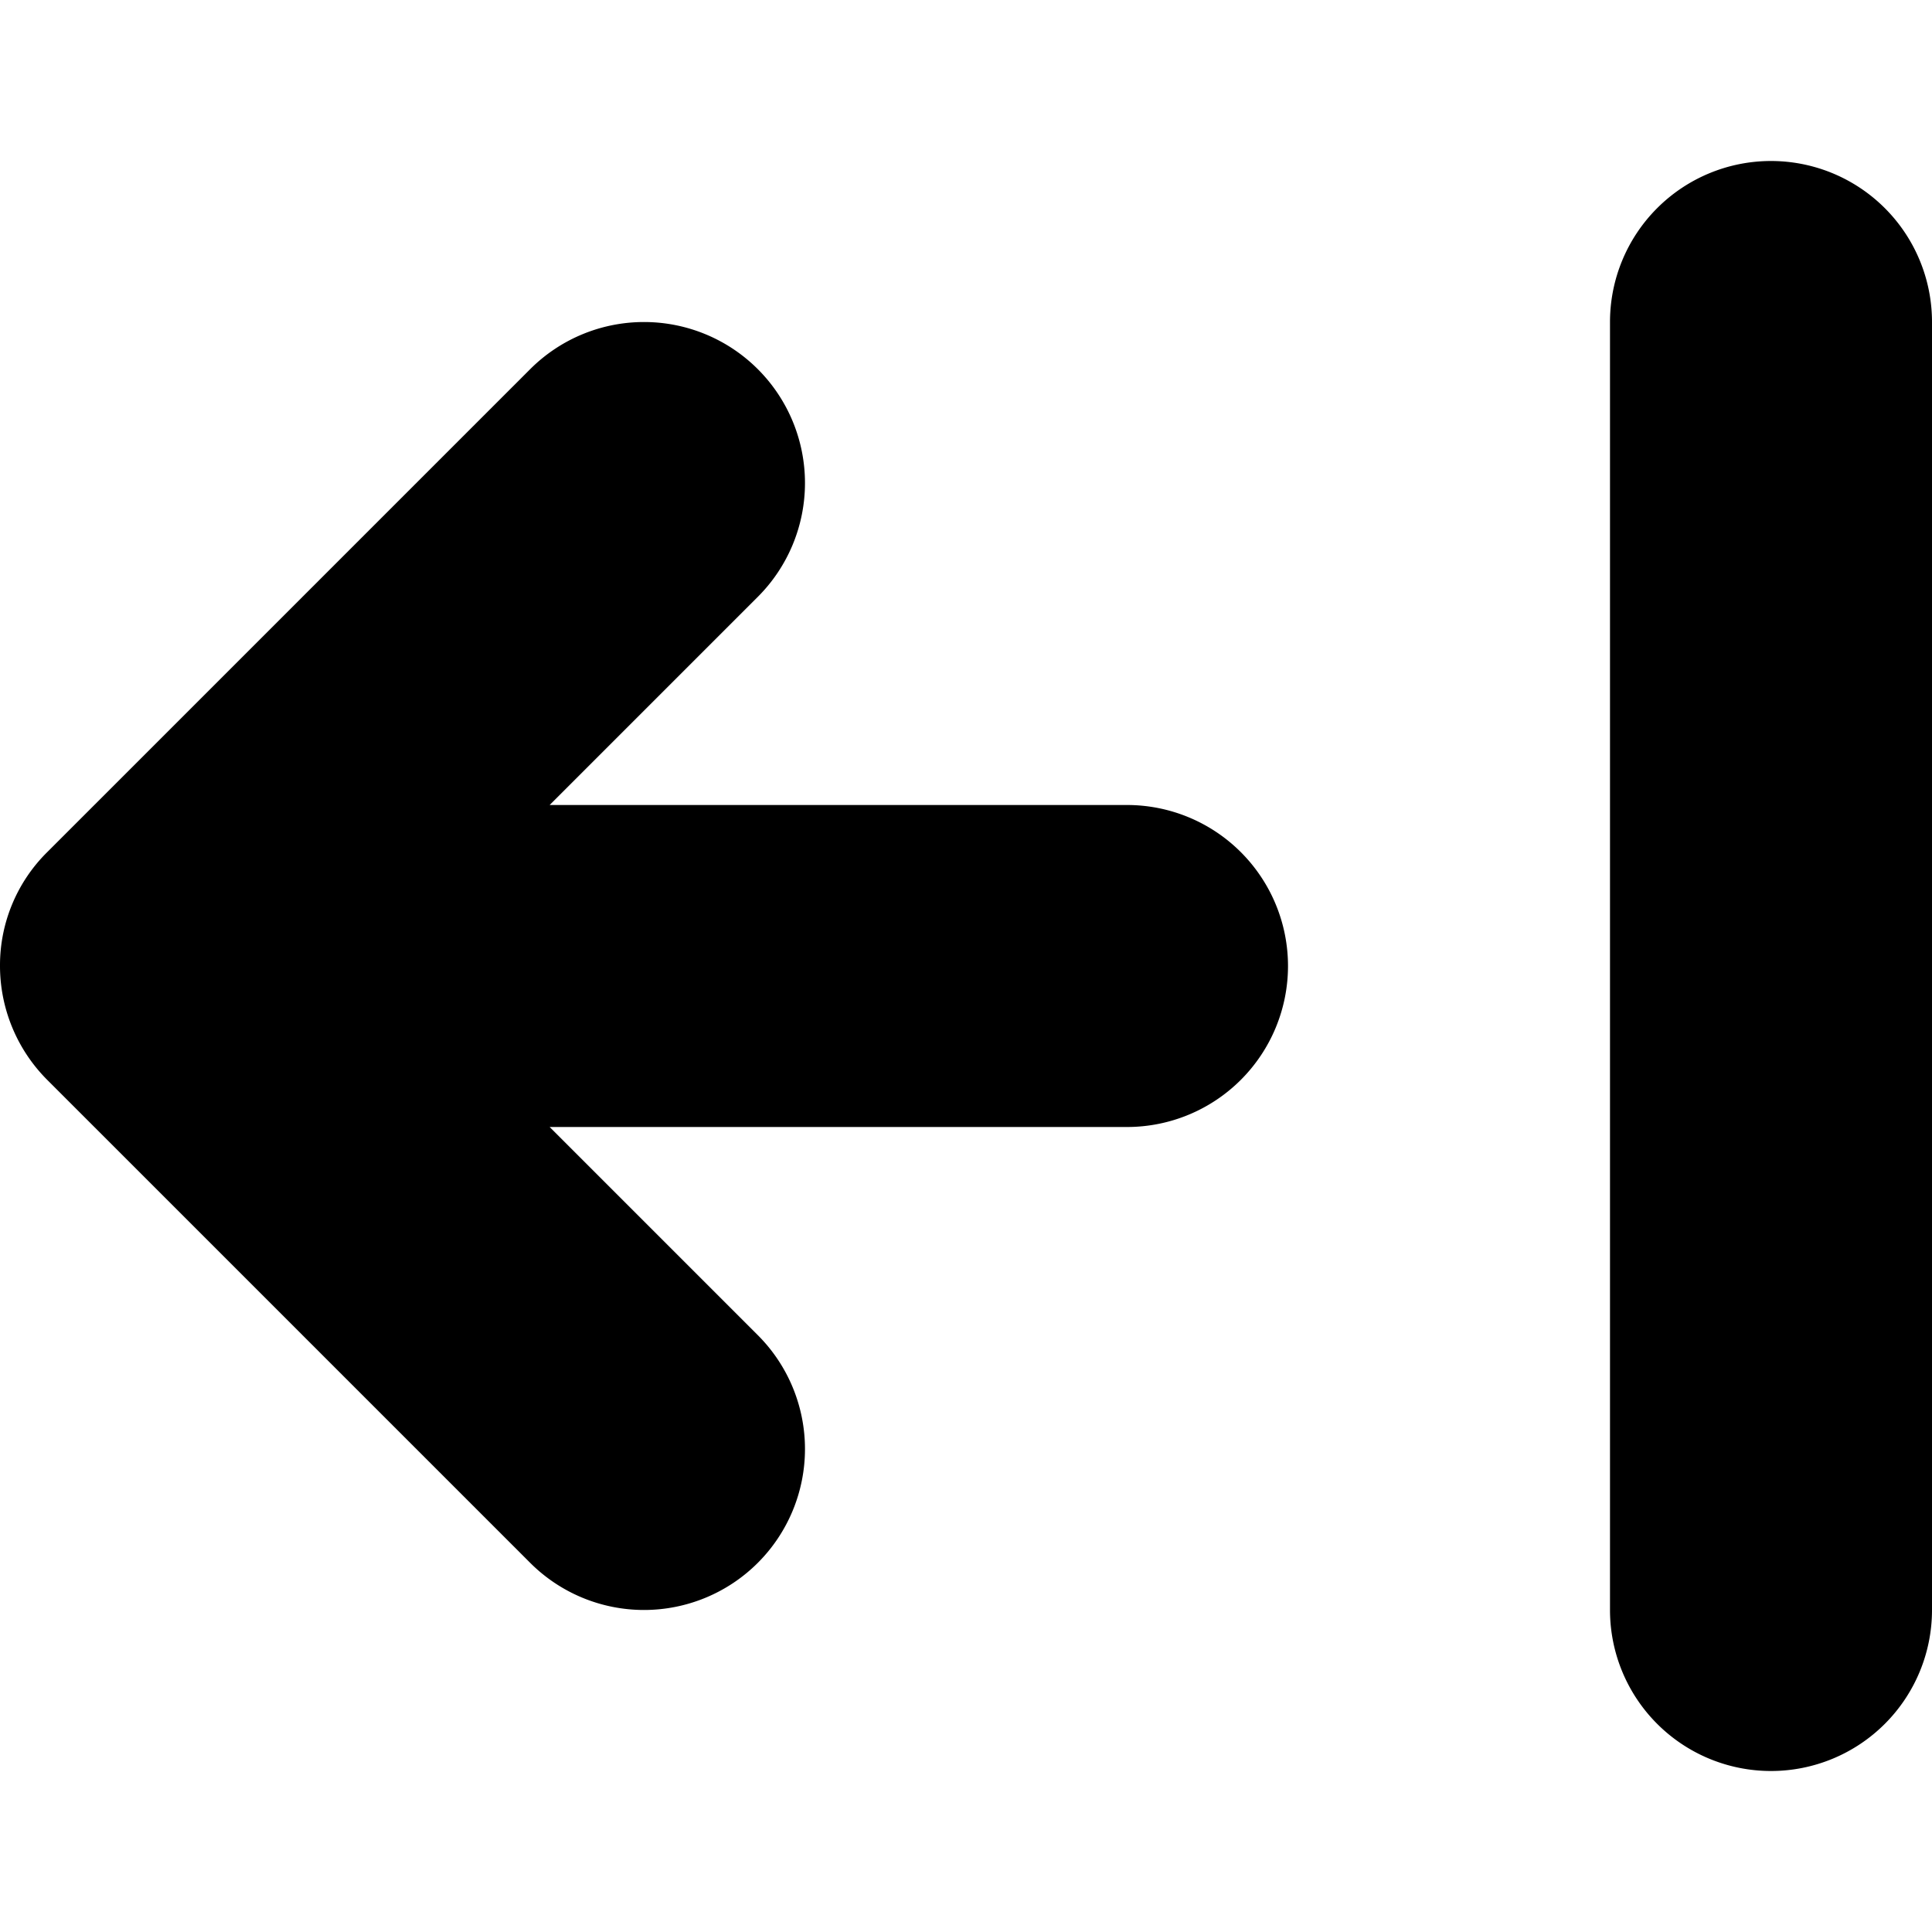 <svg viewBox="0 0 12 12" xmlns="http://www.w3.org/2000/svg">
  <path d="M7 5a1 1 0 1 1 0 2H3.414l1.293 1.293a.999.999 0 1 1-1.414 1.414l-3-3A1.003 1.003 0 0 1 0 6.003v-.006a.988.988 0 0 1 .293-.704l3-3a.999.999 0 1 1 1.414 1.414L3.414 5H7zm4-4a1 1 0 0 1 1 1v8a1 1 0 1 1-2 0V2a1 1 0 0 1 1-1z" fill="#000" fill-rule="evenodd"/>
</svg>
